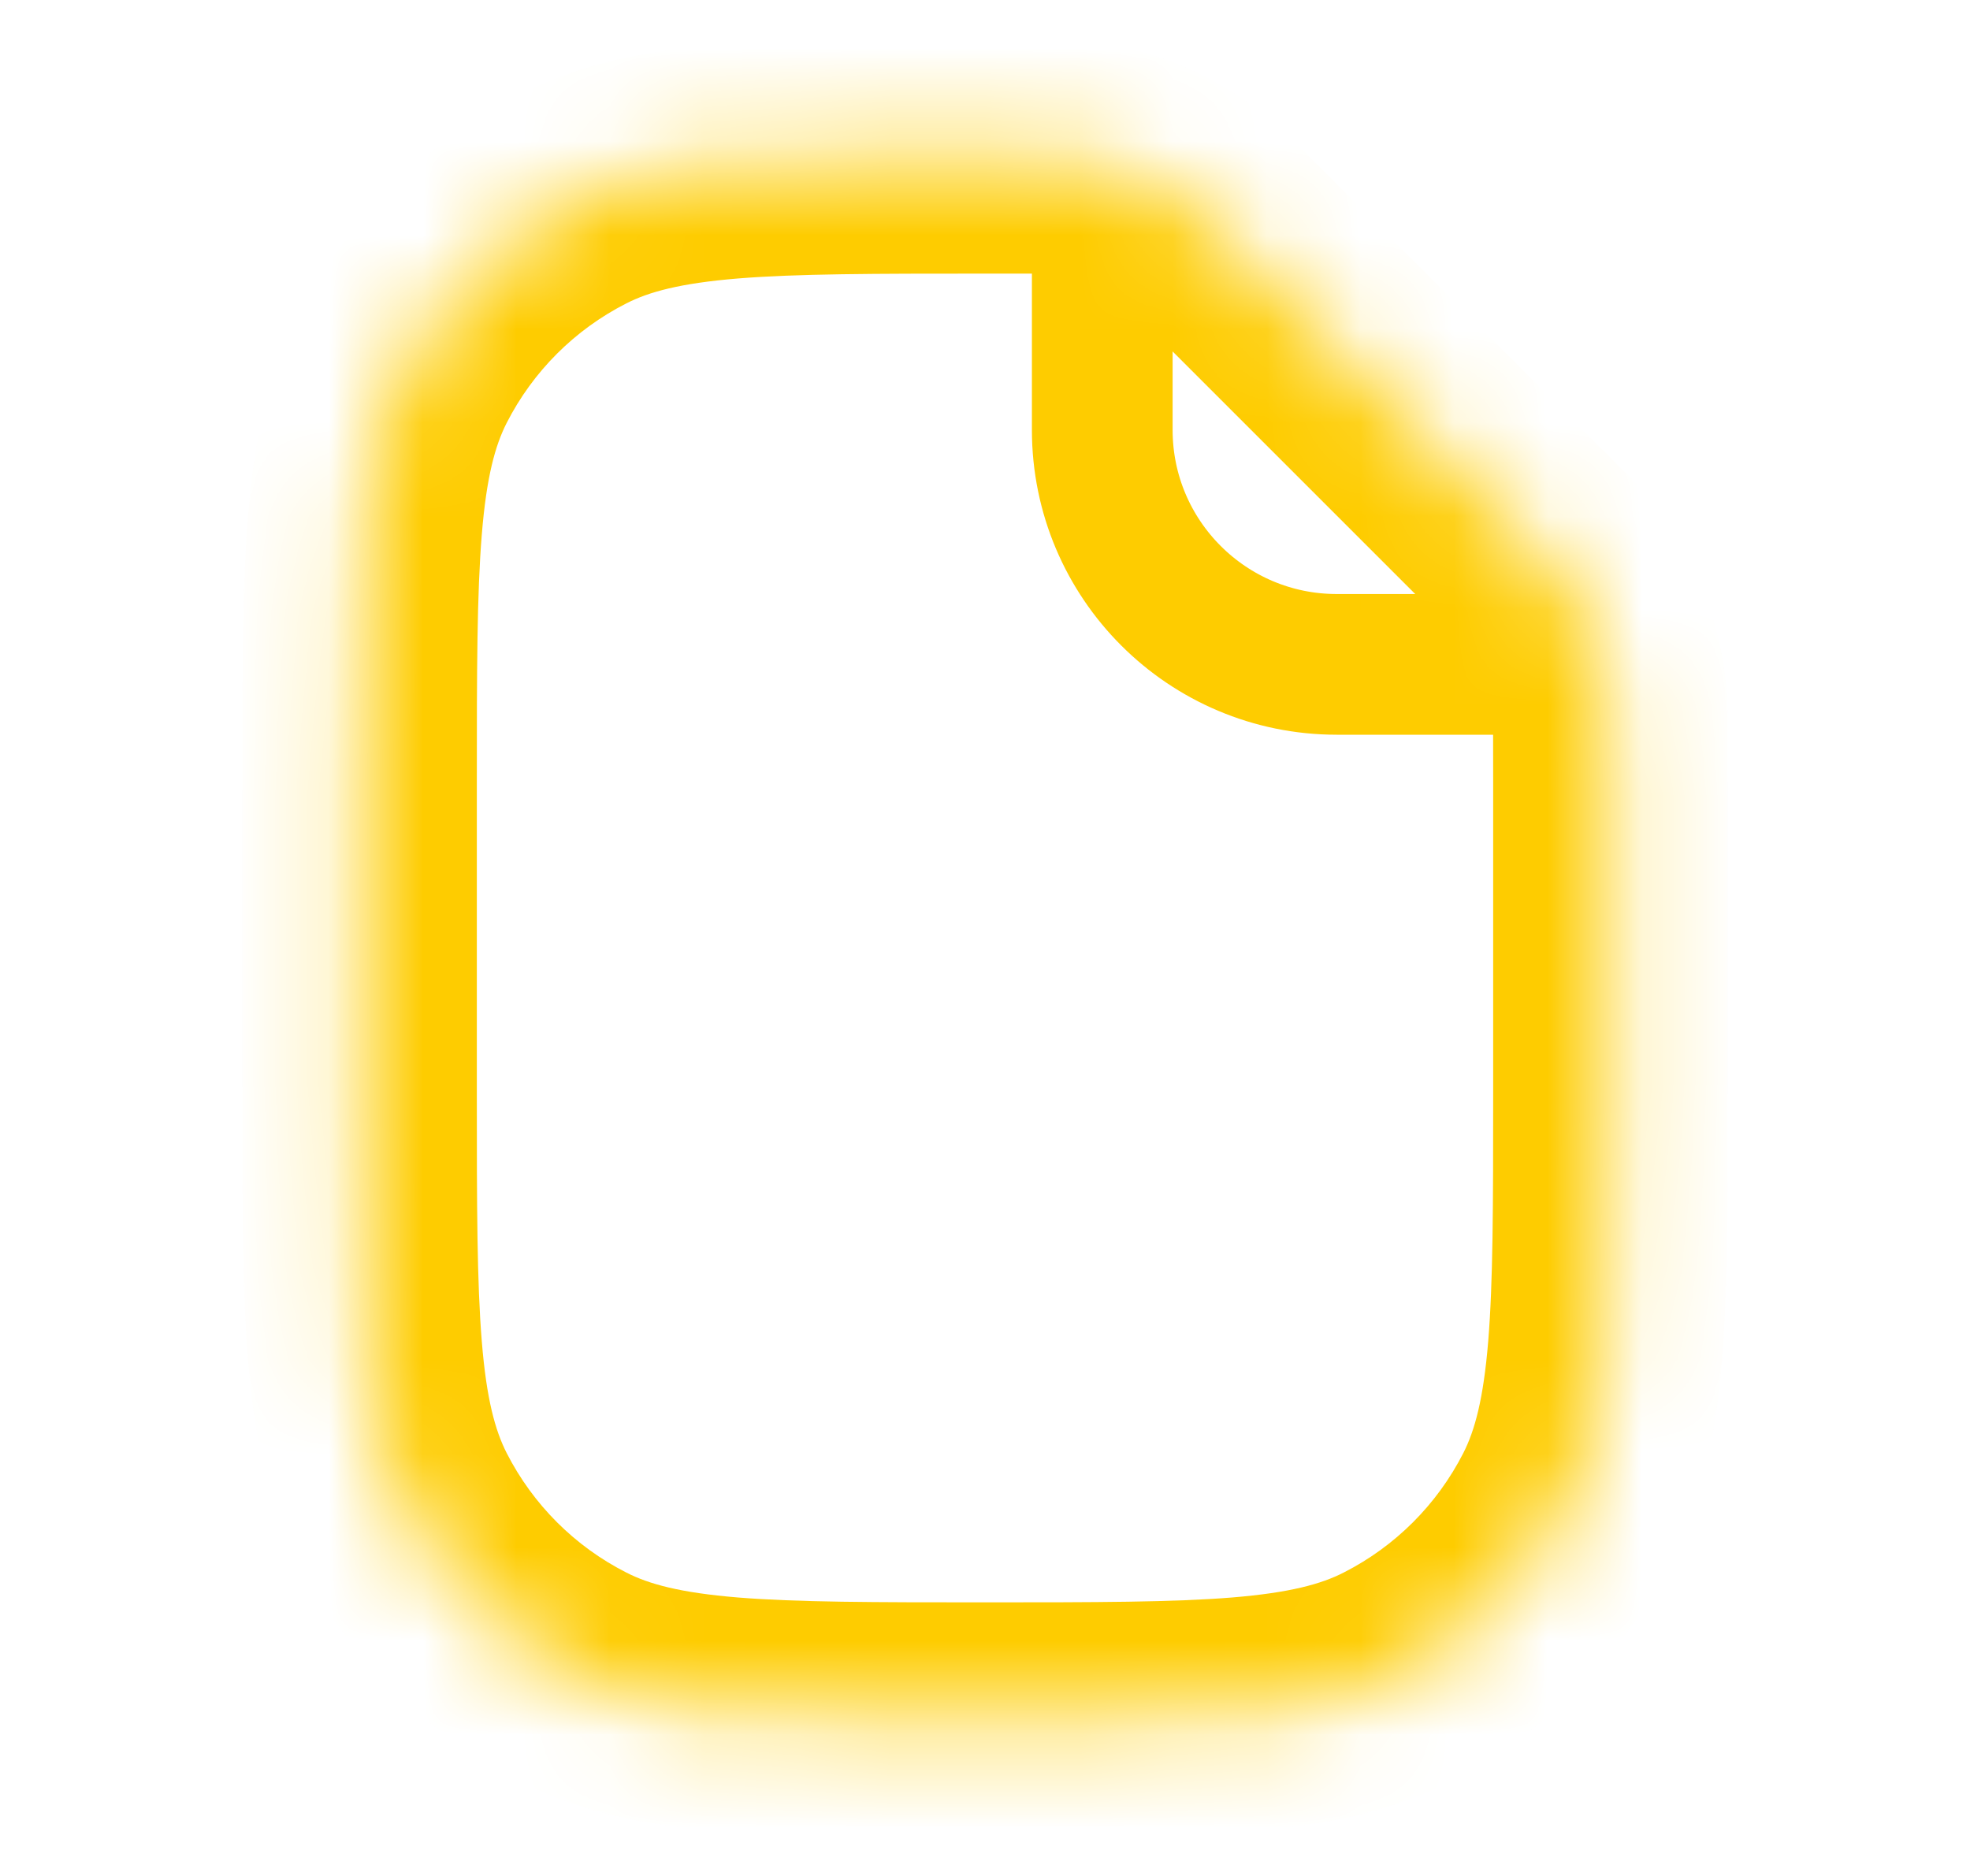 <svg width="21" height="20" viewBox="0 0 21 20" fill="none" xmlns="http://www.w3.org/2000/svg">
<mask id="mask0_16016_718" style="mask-type:alpha" maskUnits="userSpaceOnUse" x="3" y="1" width="15" height="18">
<path fill-rule="evenodd" clip-rule="evenodd" d="M12.909 2.388C12.452 1.931 11.837 1.669 11.191 1.667C10.973 1.667 10.743 1.667 10.5 1.667C8.166 1.667 7 1.667 6.108 2.121C5.324 2.52 4.687 3.158 4.287 3.942C3.833 4.833 3.833 6 3.833 8.333V11.667C3.833 14 3.833 15.167 4.287 16.058C4.687 16.842 5.324 17.48 6.108 17.879C7 18.333 8.166 18.333 10.5 18.333C12.834 18.333 14 18.333 14.892 17.879C15.676 17.48 16.313 16.842 16.712 16.058C17.167 15.167 17.167 14 17.167 11.667V8.333C17.167 8.091 17.167 7.86 17.166 7.642C17.165 6.996 16.902 6.381 16.445 5.924L12.909 2.388Z" fill="white"/>
</mask>
<g mask="url(#mask0_16016_718)">
<path d="M6.108 2.121L6.676 3.235L6.108 2.121ZM4.287 3.942L5.401 4.509L4.287 3.942ZM4.287 16.058L3.174 16.626L4.287 16.058ZM6.108 17.879L6.676 16.765L6.108 17.879ZM14.892 17.879L14.324 16.765L14.892 17.879ZM16.712 16.058L15.599 15.491L16.712 16.058ZM16.445 5.924L15.561 6.808L16.445 5.924ZM10.5 2.917C10.743 2.917 10.972 2.917 11.188 2.917L11.194 0.417C10.974 0.417 10.742 0.417 10.5 0.417V2.917ZM6.676 3.235C6.916 3.112 7.248 3.02 7.865 2.969C8.497 2.918 9.312 2.917 10.5 2.917V0.417C9.354 0.417 8.419 0.416 7.661 0.478C6.889 0.541 6.192 0.675 5.541 1.007L6.676 3.235ZM5.401 4.509C5.681 3.96 6.127 3.514 6.676 3.235L5.541 1.007C4.522 1.526 3.693 2.355 3.174 3.374L5.401 4.509ZM5.083 8.333C5.083 7.146 5.084 6.331 5.136 5.698C5.186 5.081 5.279 4.749 5.401 4.509L3.174 3.374C2.842 4.025 2.707 4.723 2.644 5.495C2.582 6.252 2.583 7.187 2.583 8.333H5.083ZM5.083 11.667V8.333H2.583V11.667H5.083ZM5.401 15.491C5.279 15.251 5.186 14.919 5.136 14.302C5.084 13.669 5.083 12.854 5.083 11.667H2.583C2.583 12.813 2.582 13.748 2.644 14.505C2.707 15.277 2.842 15.975 3.174 16.626L5.401 15.491ZM6.676 16.765C6.127 16.486 5.681 16.04 5.401 15.491L3.174 16.626C3.693 17.645 4.522 18.474 5.541 18.993L6.676 16.765ZM10.5 17.083C9.312 17.083 8.497 17.082 7.865 17.031C7.248 16.98 6.916 16.888 6.676 16.765L5.541 18.993C6.192 19.325 6.889 19.459 7.661 19.522C8.419 19.584 9.354 19.583 10.5 19.583V17.083ZM14.324 16.765C14.084 16.888 13.752 16.98 13.135 17.031C12.503 17.082 11.687 17.083 10.5 17.083V19.583C11.646 19.583 12.581 19.584 13.338 19.522C14.111 19.459 14.808 19.325 15.459 18.993L14.324 16.765ZM15.599 15.491C15.319 16.04 14.873 16.486 14.324 16.765L15.459 18.993C16.478 18.474 17.307 17.645 17.826 16.626L15.599 15.491ZM15.917 11.667C15.917 12.854 15.916 13.669 15.864 14.302C15.813 14.919 15.721 15.251 15.599 15.491L17.826 16.626C18.158 15.975 18.293 15.277 18.356 14.505C18.418 13.748 18.417 12.813 18.417 11.667H15.917ZM15.917 8.333V11.667H18.417V8.333H15.917ZM15.916 7.645C15.917 7.862 15.917 8.09 15.917 8.333H18.417C18.417 8.091 18.417 7.859 18.416 7.639L15.916 7.645ZM17.329 5.04L13.793 1.504L12.025 3.272L15.561 6.808L17.329 5.04ZM18.416 7.639C18.414 6.654 18.013 5.724 17.329 5.04L15.561 6.808C15.791 7.038 15.915 7.339 15.916 7.645L18.416 7.639ZM11.188 2.917C11.494 2.918 11.796 3.042 12.025 3.272L13.793 1.504C13.109 0.82 12.179 0.419 11.194 0.417L11.188 2.917Z" fill="#FECC00"/>
<path d="M11.75 2.083V4.583C11.75 5.964 12.869 7.083 14.25 7.083H16.333" stroke="#FECC00" stroke-width="1.5"/>
</g>
</svg>
